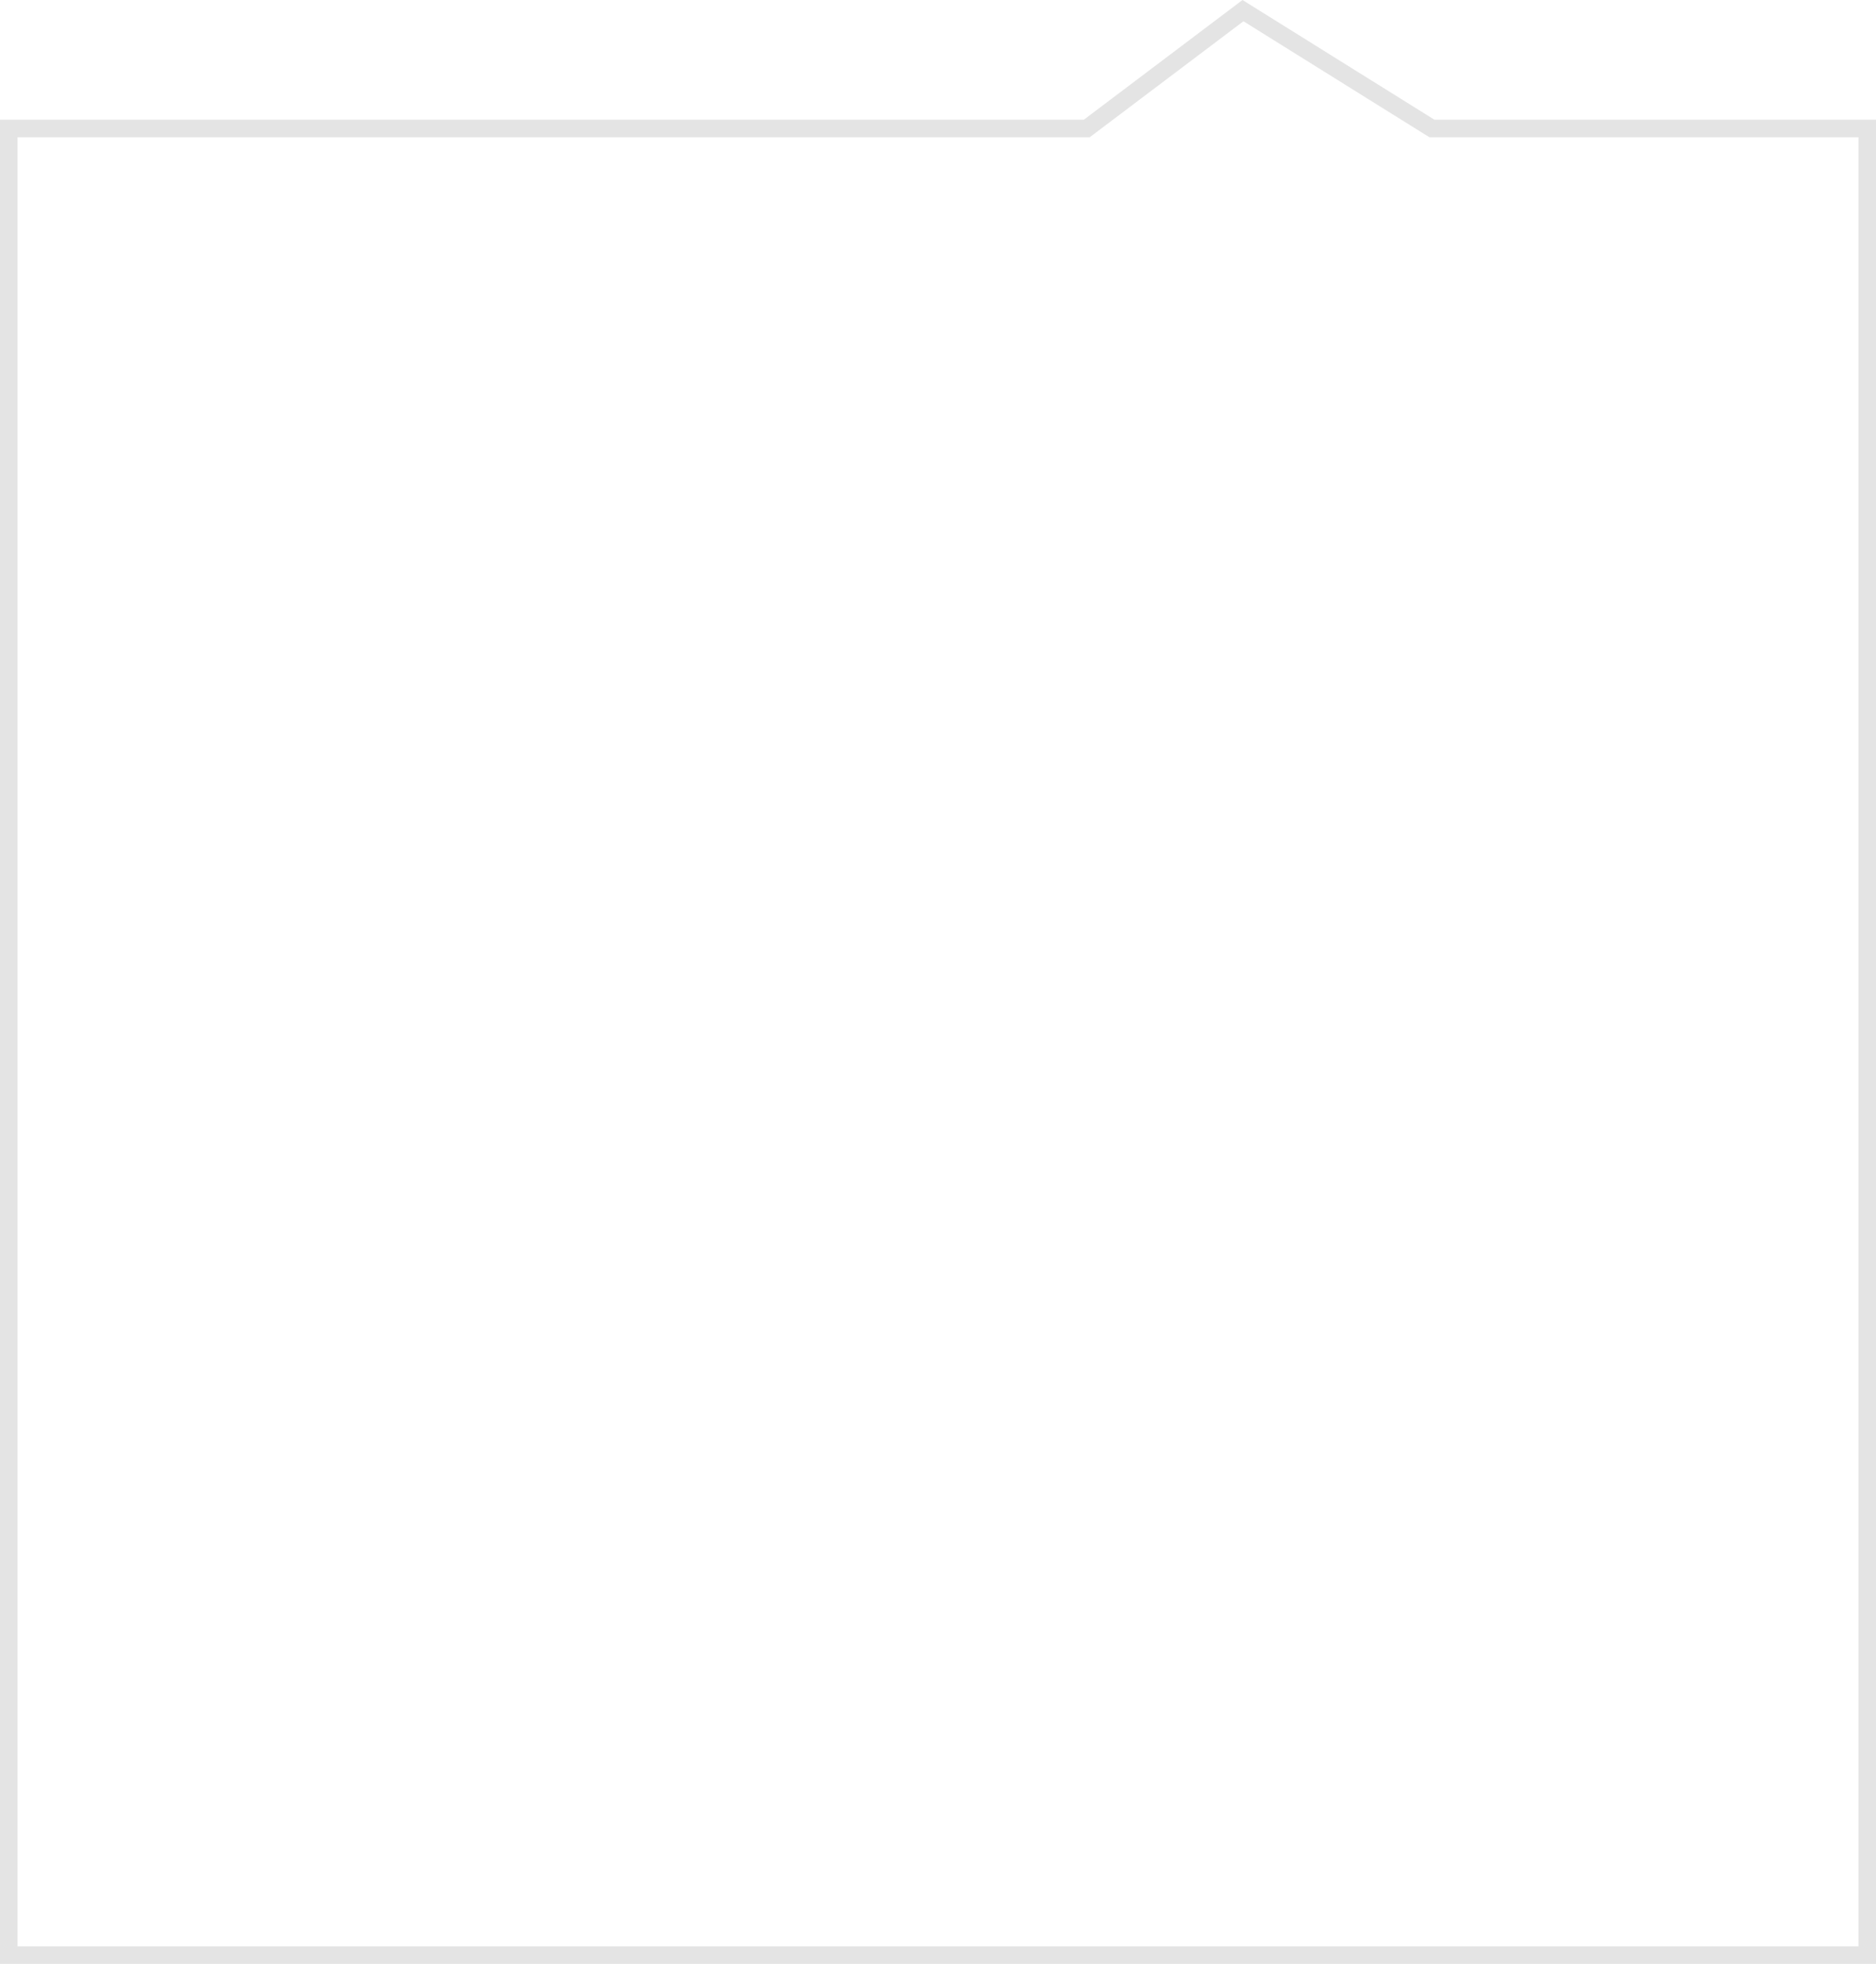 ﻿<?xml version="1.0" encoding="utf-8"?>
<svg version="1.1" xmlns:xlink="http://www.w3.org/1999/xlink" width="107px" height="112px" xmlns="http://www.w3.org/2000/svg">
  <g transform="matrix(1 0 0 1 -1591 -84 )">
    <path d="M 1591.5 195.5  C 1591.5 195.5  1591.5 91.329  1591.5 91.329  C 1591.5 91.329  1652.984 91.329  1652.984 91.329  C 1652.984 91.329  1661.895 84.606  1661.895 84.606  C 1661.895 84.606  1672.673 91.329  1672.673 91.329  C 1672.673 91.329  1697.5 91.329  1697.5 91.329  C 1697.5 91.329  1697.5 195.5  1697.5 195.5  C 1697.5 195.5  1591.5 195.5  1591.5 195.5  Z " fill-rule="nonzero" fill="#ffffff" stroke="none" fill-opacity="0" />
    <path d="M 1591 196  C 1591 196  1591 90.829  1591 90.829  C 1591 90.829  1652.816 90.829  1652.816 90.829  C 1652.816 90.829  1661.868 84  1661.868 84  C 1661.868 84  1672.816 90.829  1672.816 90.829  C 1672.816 90.829  1698 90.829  1698 90.829  C 1698 90.829  1698 196  1698 196  C 1698 196  1591 196  1591 196  Z M 1592 195  C 1592 195  1697 195  1697 195  C 1697 195  1697 91.829  1697 91.829  C 1697 91.829  1672.53 91.829  1672.53 91.829  C 1672.53 91.829  1661.922 85.212  1661.922 85.212  C 1661.922 85.212  1653.151 91.829  1653.151 91.829  C 1653.151 91.829  1592 91.829  1592 91.829  C 1592 91.829  1592 195  1592 195  Z " fill-rule="nonzero" fill="#e4e4e4" stroke="none" />
  </g>
</svg>